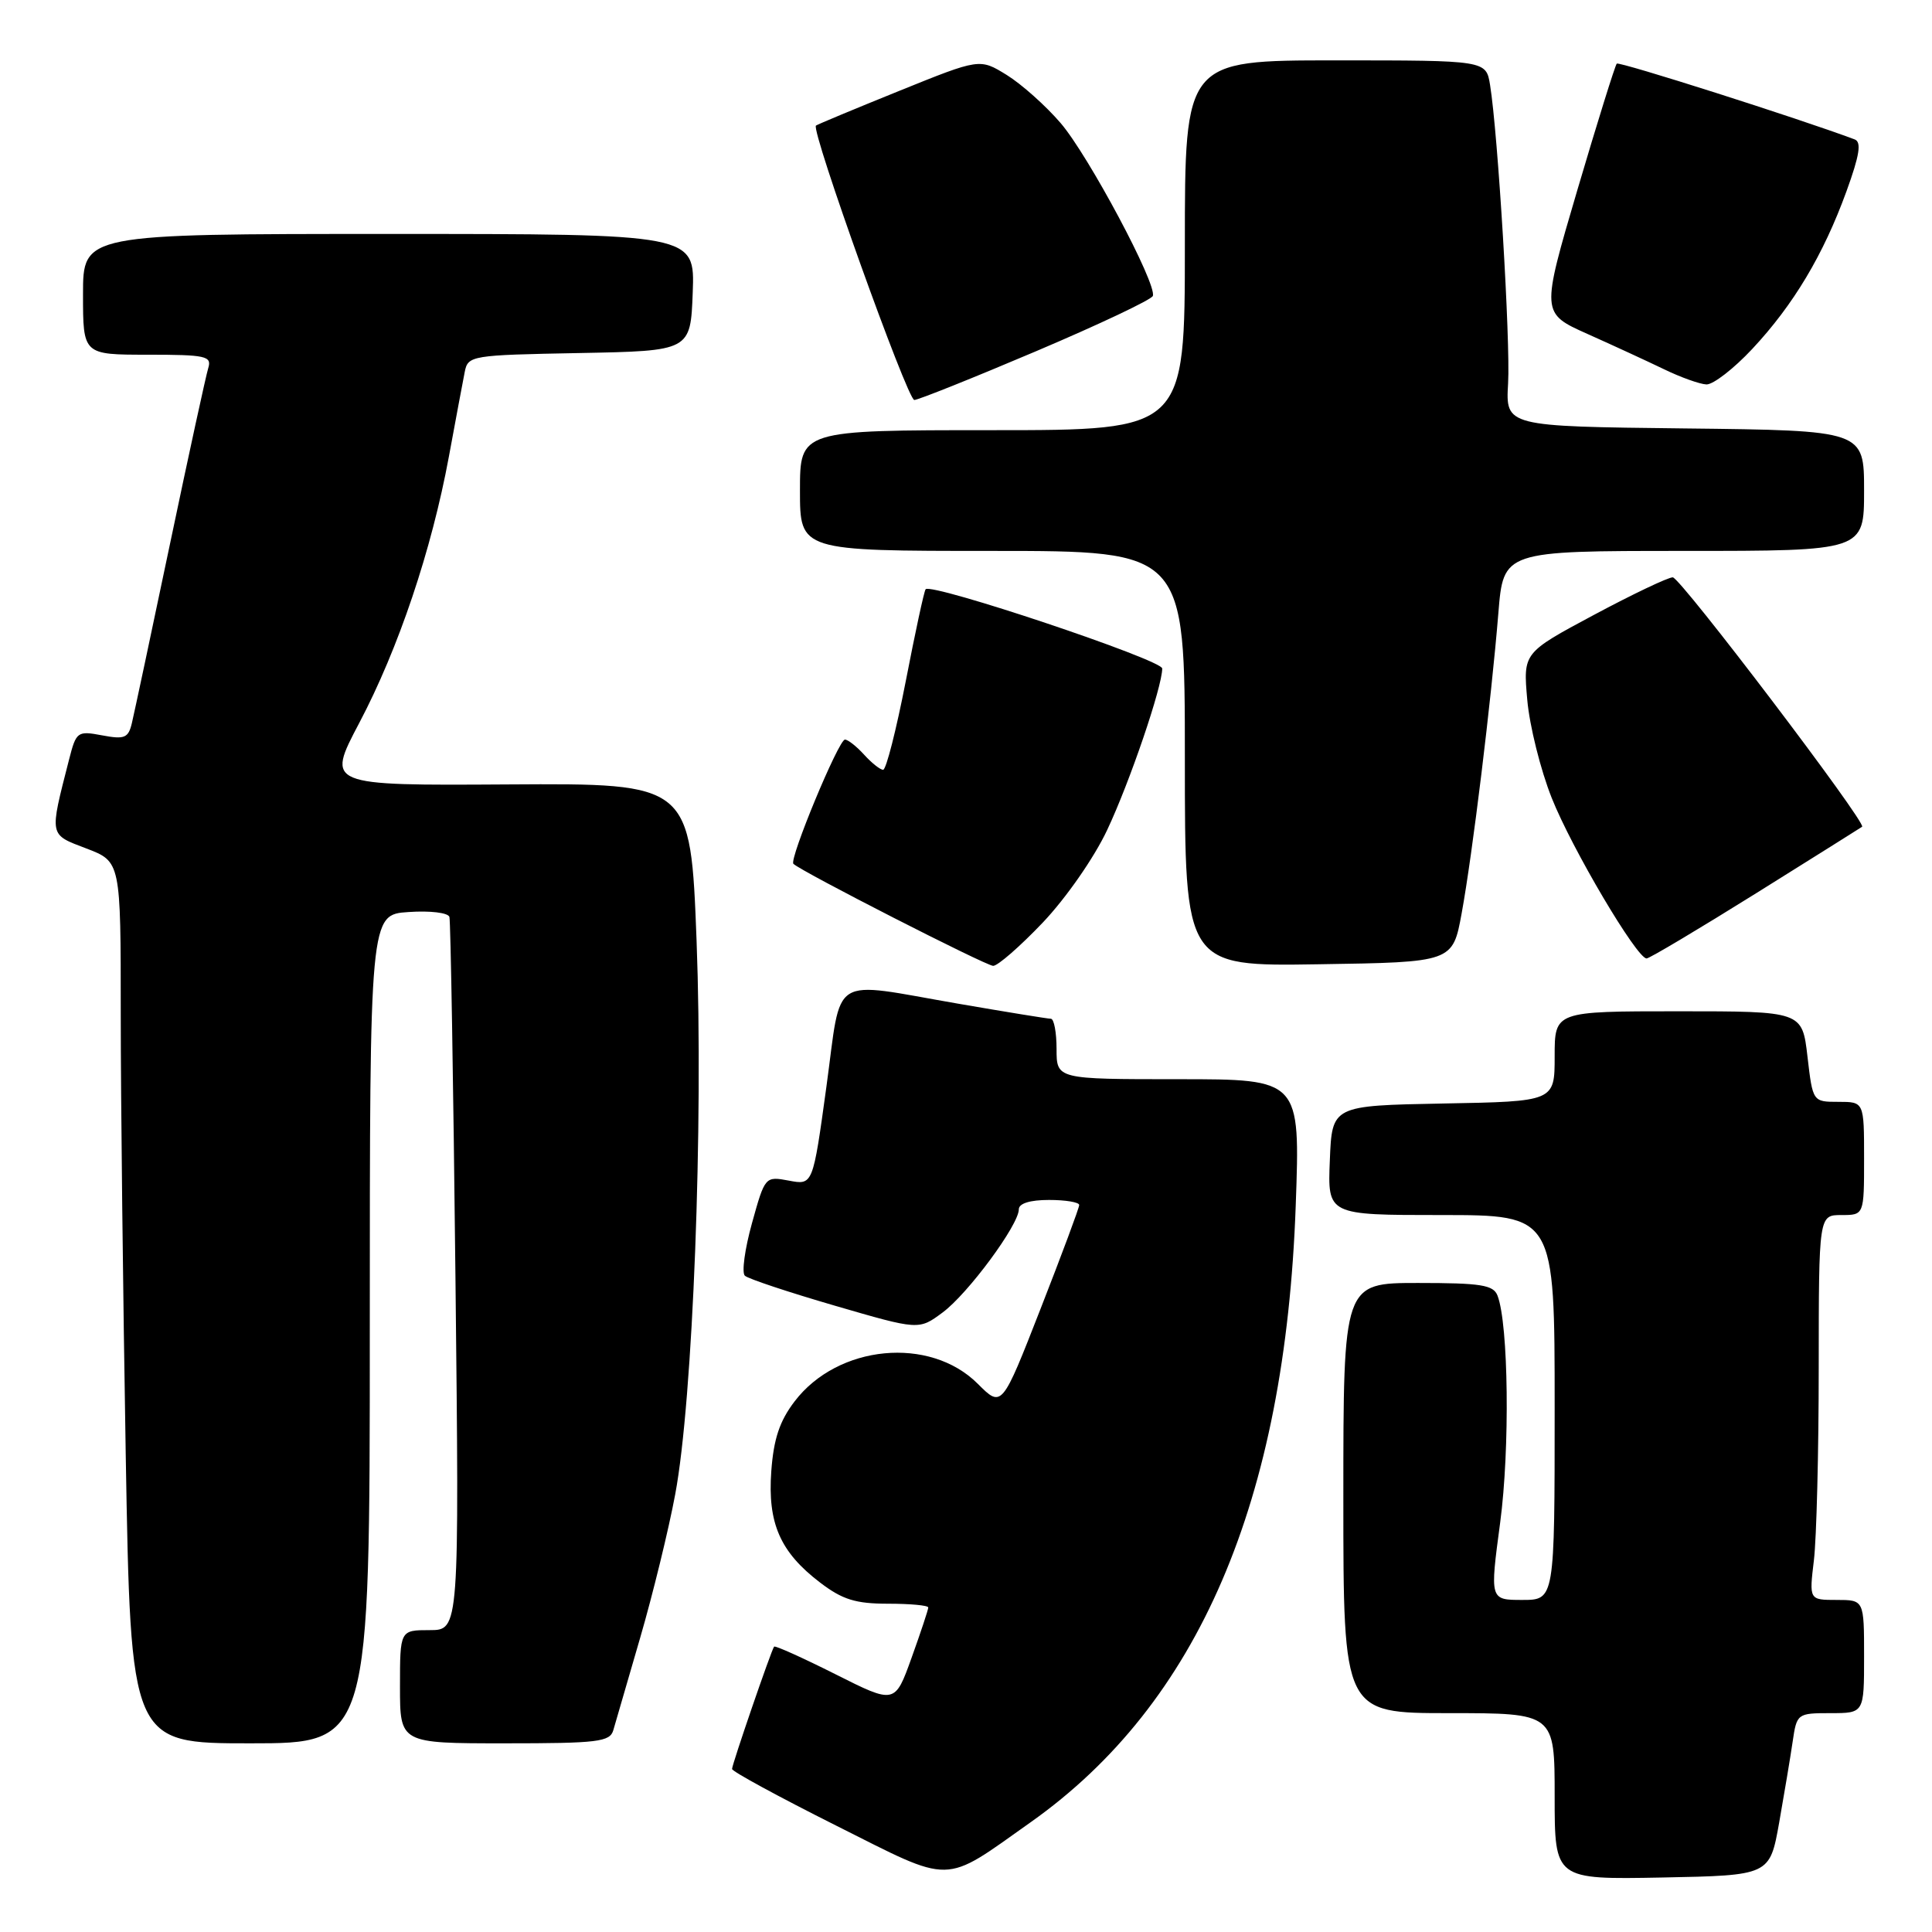 <?xml version="1.0" encoding="UTF-8" standalone="no"?>
<!DOCTYPE svg PUBLIC "-//W3C//DTD SVG 1.1//EN" "http://www.w3.org/Graphics/SVG/1.1/DTD/svg11.dtd" >
<svg xmlns="http://www.w3.org/2000/svg" xmlns:xlink="http://www.w3.org/1999/xlink" version="1.1" viewBox="0 0 256 256">
 <g >
 <path fill="currentColor"
d=" M 136.59 241.44 C 158.79 225.72 170.29 198.97 171.69 159.75 C 172.29 143.00 172.29 143.00 156.15 143.00 C 140.00 143.00 140.00 143.00 140.00 139.00 C 140.00 136.80 139.66 135.00 139.25 134.99 C 138.84 134.99 133.32 134.09 127.00 133.00 C 109.73 130.02 111.58 128.85 109.50 144.02 C 107.71 157.04 107.71 157.04 104.54 156.44 C 101.39 155.85 101.36 155.88 99.64 162.08 C 98.69 165.50 98.26 168.64 98.70 169.04 C 99.14 169.45 104.51 171.23 110.62 173.01 C 121.75 176.25 121.75 176.25 124.89 173.92 C 128.25 171.44 135.00 162.30 135.00 160.24 C 135.00 159.46 136.48 159.00 139.00 159.00 C 141.20 159.00 143.00 159.30 143.00 159.67 C 143.00 160.04 140.69 166.24 137.87 173.45 C 132.75 186.55 132.75 186.55 129.56 183.36 C 123.21 177.01 111.02 178.17 105.29 185.69 C 103.30 188.29 102.51 190.68 102.20 194.94 C 101.70 201.84 103.37 205.66 108.67 209.70 C 111.63 211.96 113.38 212.50 117.67 212.50 C 120.60 212.50 123.00 212.72 123.00 213.00 C 123.00 213.28 122.01 216.27 120.79 219.66 C 118.58 225.81 118.58 225.81 110.69 221.84 C 106.35 219.66 102.69 218.01 102.57 218.19 C 102.17 218.74 97.00 233.79 97.00 234.40 C 97.00 234.72 103.19 238.09 110.75 241.88 C 126.46 249.76 124.79 249.79 136.59 241.44 Z  M 235.75 241.50 C 236.43 237.65 237.24 232.81 237.54 230.75 C 238.08 227.06 238.16 227.00 242.55 227.00 C 247.00 227.00 247.00 227.00 247.00 219.50 C 247.00 212.00 247.00 212.00 243.36 212.00 C 239.72 212.00 239.72 212.00 240.35 206.75 C 240.70 203.86 240.99 192.39 240.99 181.25 C 241.00 161.00 241.00 161.00 244.00 161.00 C 247.00 161.00 247.00 161.00 247.00 153.50 C 247.00 146.00 247.00 146.00 243.60 146.00 C 240.20 146.00 240.20 146.00 239.50 140.00 C 238.80 134.00 238.80 134.00 222.40 134.00 C 206.00 134.00 206.00 134.00 206.00 139.97 C 206.00 145.95 206.00 145.95 191.25 146.22 C 176.50 146.50 176.50 146.50 176.21 153.75 C 175.91 161.00 175.91 161.00 190.96 161.00 C 206.00 161.00 206.00 161.00 206.00 186.50 C 206.00 212.00 206.00 212.00 201.71 212.00 C 197.41 212.00 197.41 212.00 198.78 201.75 C 200.08 192.00 199.89 175.48 198.43 171.68 C 197.89 170.26 196.24 170.00 187.89 170.00 C 178.00 170.00 178.00 170.00 178.00 198.50 C 178.00 227.00 178.00 227.00 192.00 227.00 C 206.00 227.00 206.00 227.00 206.00 238.03 C 206.00 249.05 206.00 249.05 220.25 248.78 C 234.50 248.50 234.50 248.50 235.75 241.50 Z  M 49.00 176.10 C 49.00 121.19 49.00 121.19 54.13 120.85 C 56.99 120.65 59.38 120.94 59.55 121.50 C 59.71 122.05 60.07 143.54 60.35 169.25 C 60.86 216.00 60.86 216.00 56.93 216.00 C 53.00 216.00 53.00 216.00 53.00 223.50 C 53.00 231.00 53.00 231.00 66.88 231.00 C 79.25 231.00 80.82 230.81 81.27 229.25 C 81.55 228.29 83.15 222.78 84.83 217.00 C 86.51 211.22 88.60 202.68 89.47 198.00 C 91.82 185.50 93.22 148.96 92.30 124.65 C 91.50 103.79 91.50 103.79 67.36 103.94 C 43.23 104.09 43.23 104.09 47.60 95.80 C 52.80 85.94 57.19 72.89 59.48 60.50 C 60.39 55.55 61.34 50.50 61.58 49.28 C 62.01 47.11 62.43 47.05 76.76 46.78 C 91.50 46.50 91.50 46.50 91.79 38.75 C 92.08 31.00 92.08 31.00 51.54 31.00 C 11.00 31.00 11.00 31.00 11.00 39.00 C 11.00 47.00 11.00 47.00 19.57 47.00 C 27.27 47.00 28.08 47.18 27.60 48.75 C 27.30 49.71 25.02 60.17 22.54 72.00 C 20.06 83.83 17.78 94.53 17.48 95.79 C 17.01 97.79 16.52 98.00 13.54 97.44 C 10.25 96.82 10.10 96.94 9.15 100.65 C 6.53 110.91 6.45 110.52 11.45 112.43 C 16.00 114.17 16.00 114.17 16.00 134.33 C 16.00 145.42 16.30 171.71 16.66 192.75 C 17.32 231.00 17.32 231.00 33.16 231.00 C 49.00 231.00 49.00 231.00 49.00 176.10 Z  M 138.17 122.25 C 141.24 119.02 144.98 113.65 146.70 109.99 C 149.70 103.64 154.00 91.01 154.00 88.58 C 154.00 87.43 123.41 77.19 122.65 78.08 C 122.45 78.31 121.27 83.79 120.02 90.25 C 118.76 96.71 117.42 102.00 117.02 102.00 C 116.63 102.00 115.50 101.10 114.50 100.00 C 113.50 98.90 112.36 98.00 111.96 98.00 C 111.12 98.00 104.54 113.87 105.13 114.46 C 106.11 115.45 130.63 127.97 131.60 127.98 C 132.20 127.99 135.16 125.41 138.17 122.25 Z  M 193.68 121.00 C 195.10 113.28 197.60 92.81 198.54 81.25 C 199.21 73.00 199.21 73.00 223.10 73.00 C 247.00 73.00 247.00 73.00 247.00 65.02 C 247.00 57.04 247.00 57.04 223.25 56.77 C 199.50 56.50 199.50 56.50 199.83 50.81 C 200.15 45.25 198.49 17.71 197.44 11.25 C 196.91 8.00 196.91 8.00 176.95 8.00 C 157.00 8.00 157.00 8.00 157.00 32.50 C 157.00 57.00 157.00 57.00 131.50 57.00 C 106.00 57.00 106.00 57.00 106.00 65.00 C 106.00 73.00 106.00 73.00 131.50 73.00 C 157.00 73.00 157.00 73.00 157.00 100.52 C 157.00 128.05 157.00 128.05 174.74 127.77 C 192.49 127.50 192.49 127.50 193.68 121.00 Z  M 232.68 118.37 C 240.28 113.62 246.61 109.65 246.74 109.55 C 247.36 109.05 222.65 76.50 221.65 76.50 C 221.02 76.50 216.30 78.75 211.16 81.50 C 201.82 86.50 201.82 86.50 202.37 92.73 C 202.67 96.16 204.13 102.01 205.61 105.73 C 208.29 112.47 216.88 126.99 218.18 127.00 C 218.56 127.00 225.08 123.11 232.68 118.37 Z  M 137.26 46.55 C 145.62 43.00 152.60 39.70 152.76 39.21 C 153.30 37.61 144.22 20.60 140.55 16.32 C 138.58 14.02 135.36 11.15 133.39 9.93 C 129.82 7.73 129.82 7.73 119.16 12.04 C 113.30 14.41 108.33 16.48 108.12 16.64 C 107.40 17.19 120.24 53.00 121.15 53.00 C 121.65 53.00 128.90 50.10 137.26 46.55 Z  M 232.18 46.24 C 237.65 40.39 241.61 33.76 244.67 25.34 C 246.41 20.54 246.68 18.82 245.75 18.47 C 238.30 15.68 214.55 8.12 214.23 8.43 C 214.01 8.66 211.66 16.19 209.01 25.17 C 204.20 41.50 204.20 41.50 210.35 44.25 C 213.73 45.76 218.30 47.87 220.50 48.93 C 222.70 50.00 225.23 50.90 226.11 50.94 C 227.00 50.97 229.73 48.86 232.18 46.24 Z "/>
</g>
</svg>
